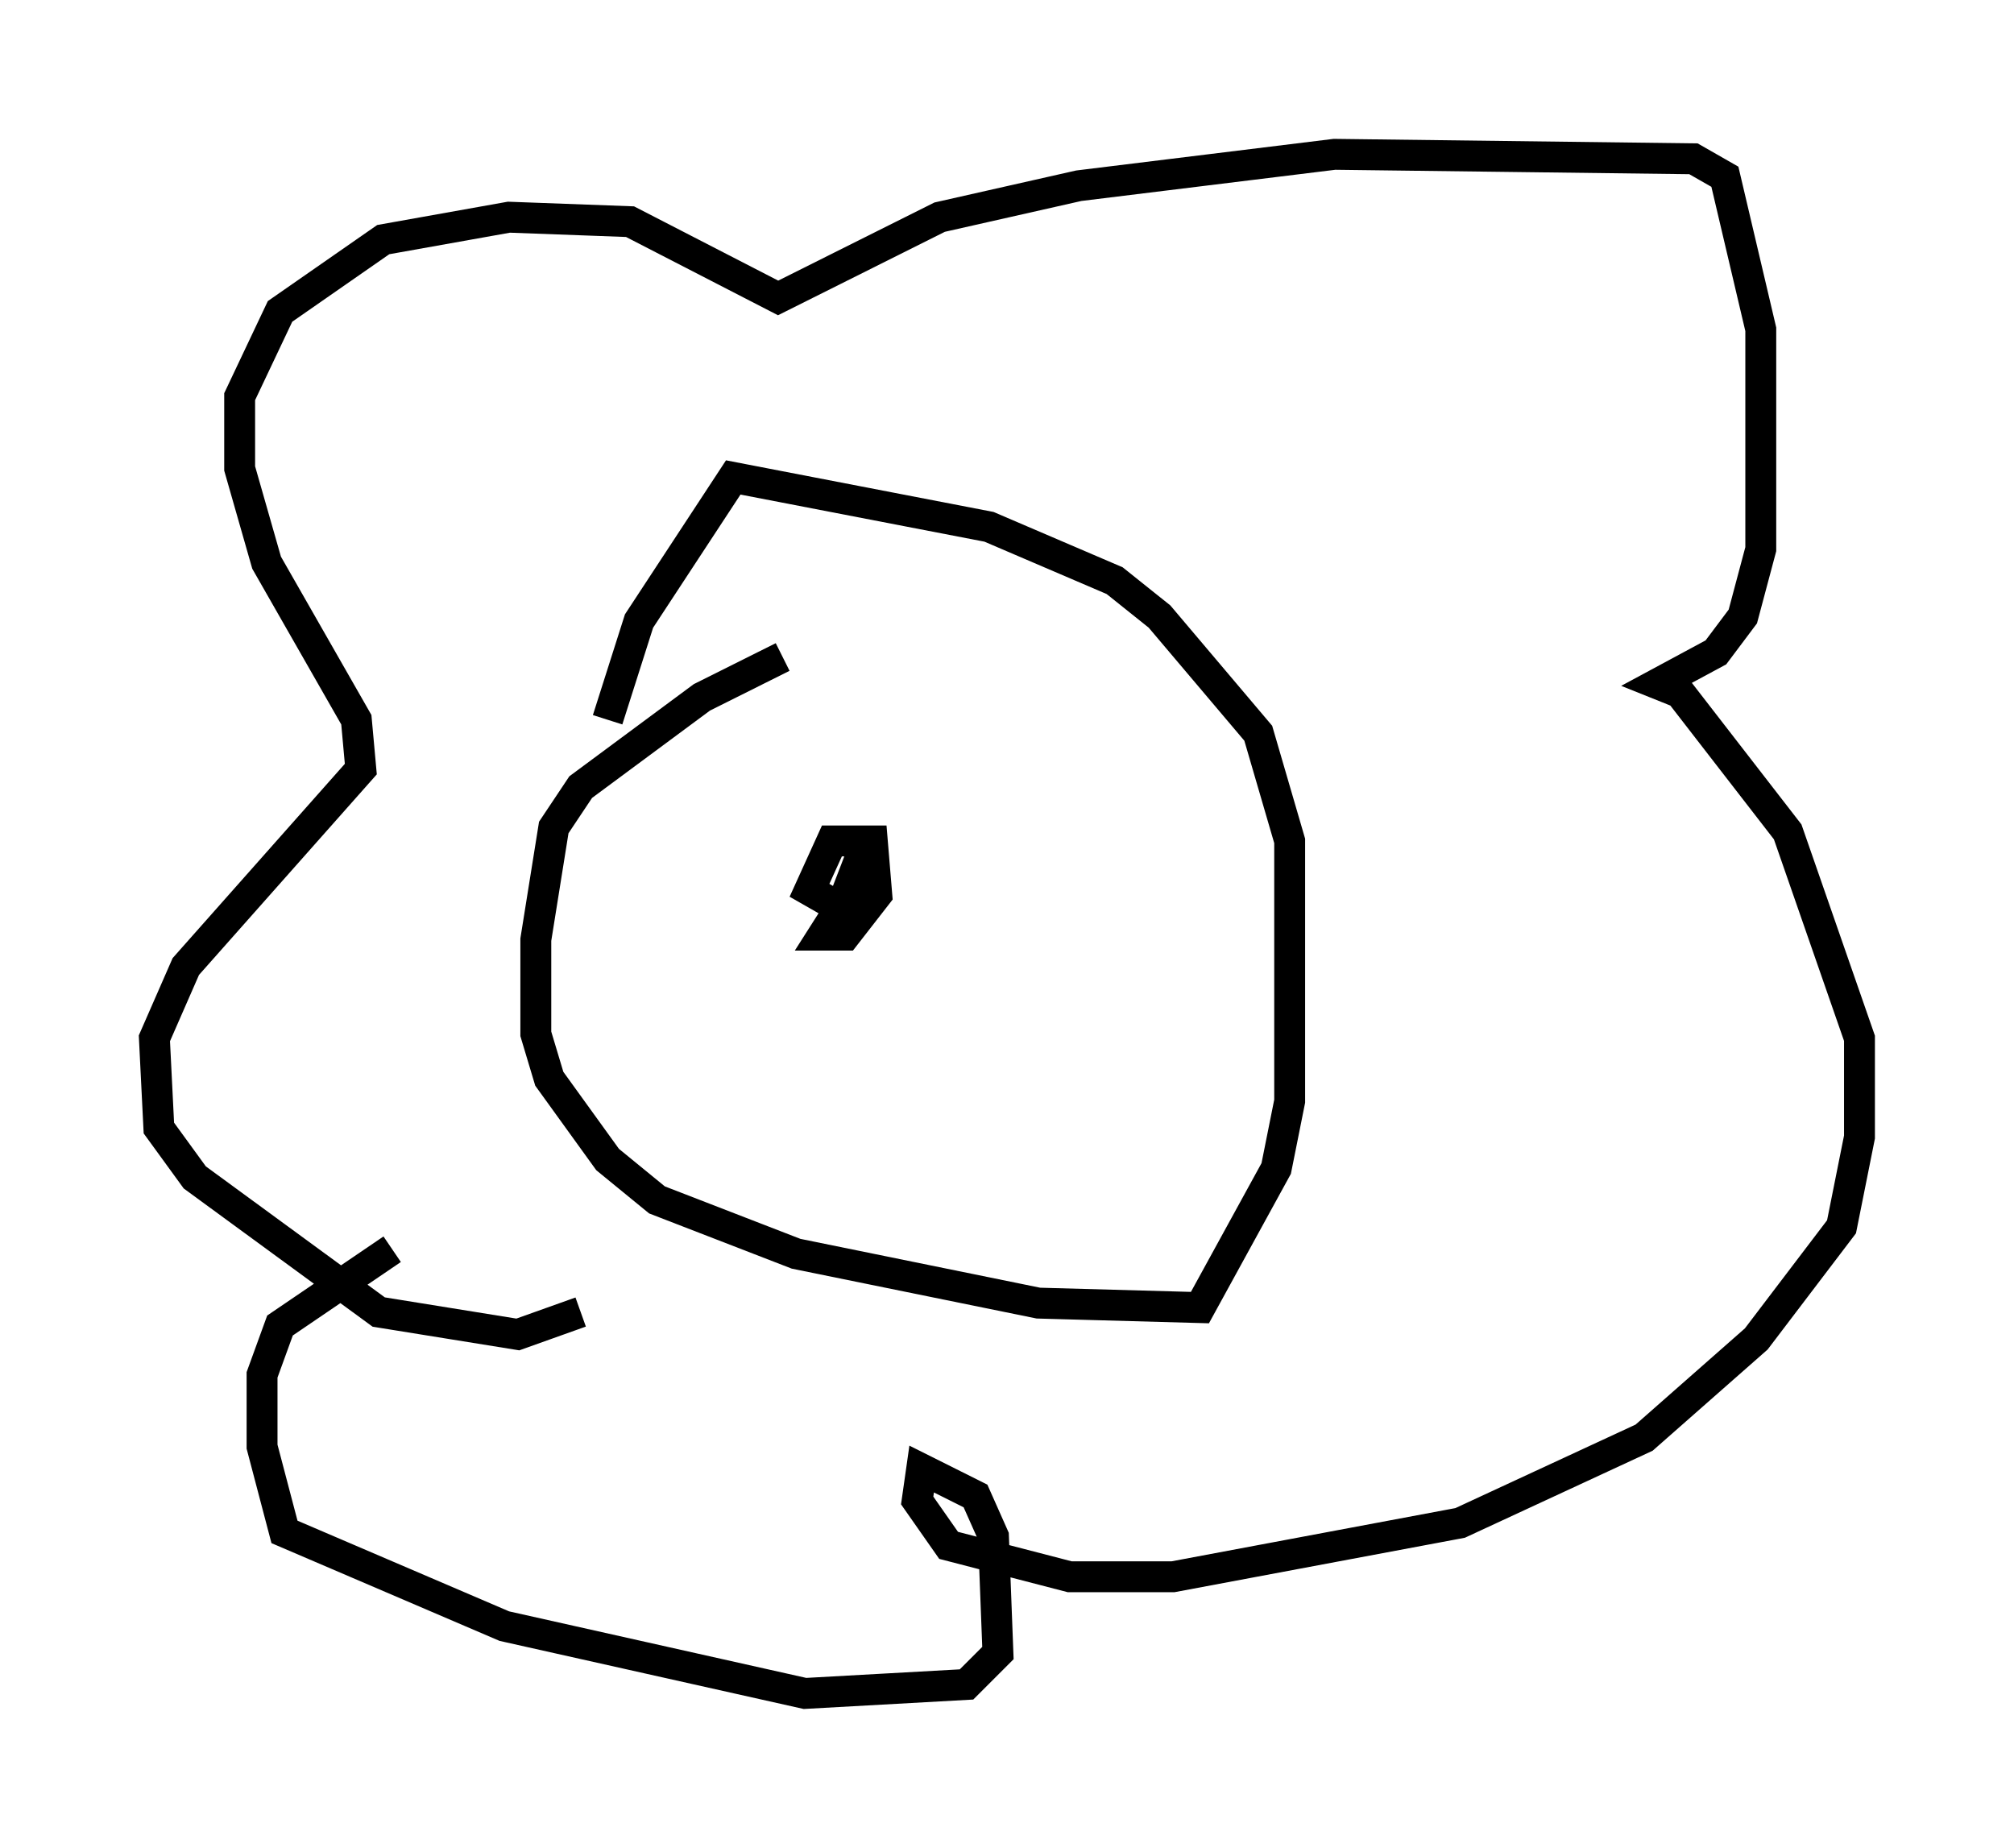 <?xml version="1.0" encoding="utf-8" ?>
<svg baseProfile="full" height="59.821" version="1.1" width="65.195" xmlns="http://www.w3.org/2000/svg" xmlns:ev="http://www.w3.org/2001/xml-events" xmlns:xlink="http://www.w3.org/1999/xlink"><defs /><rect fill="white" height="59.821" width="65.195" x="0" y="0" /><path d="M28.095, 20.687 m-2.76, 0.581 l-2.615, 1.307 -3.922, 2.905 l-0.872, 1.307 -0.581, 3.631 l0.0, 3.05 0.436, 1.453 l1.888, 2.615 1.598, 1.307 l4.503, 1.743 7.844, 1.598 l5.229, 0.145 2.469, -4.503 l0.436, -2.179 0.0, -8.425 l-1.017, -3.486 -3.196, -3.777 l-1.453, -1.162 -4.067, -1.743 l-8.279, -1.598 -3.05, 4.648 l-1.017, 3.196 m-0.872, 19.173 l-2.034, 0.726 -4.503, -0.726 l-5.955, -4.358 -1.162, -1.598 l-0.145, -2.905 1.017, -2.324 l5.665, -6.391 -0.145, -1.598 l-2.905, -5.084 -0.872, -3.05 l0.0, -2.324 1.307, -2.76 l3.341, -2.324 4.067, -0.726 l3.922, 0.145 4.793, 2.469 l5.229, -2.615 4.503, -1.017 l8.279, -1.017 11.62, 0.145 l1.017, 0.581 1.162, 4.939 l0.0, 7.117 -0.581, 2.179 l-0.872, 1.162 -1.888, 1.017 l0.726, 0.291 3.486, 4.503 l2.324, 6.682 0.0, 3.196 l-0.581, 2.905 -2.76, 3.631 l-3.631, 3.196 -5.955, 2.76 l-9.296, 1.743 -3.341, 0.0 l-3.922, -1.017 -1.017, -1.453 l0.145, -1.017 1.743, 0.872 l0.581, 1.307 0.145, 3.777 l-1.017, 1.017 -5.229, 0.291 l-9.732, -2.179 -7.117, -3.05 l-0.726, -2.76 0.0, -2.324 l0.581, -1.598 3.631, -2.469 m14.961, -11.765 l-1.017, 1.598 0.726, 0.0 l1.017, -1.307 -0.145, -1.743 l-1.307, 0.0 -0.726, 1.598 l1.017, 0.581 0.726, -1.888 " fill="none" stroke="black" stroke-width="1" /></svg>